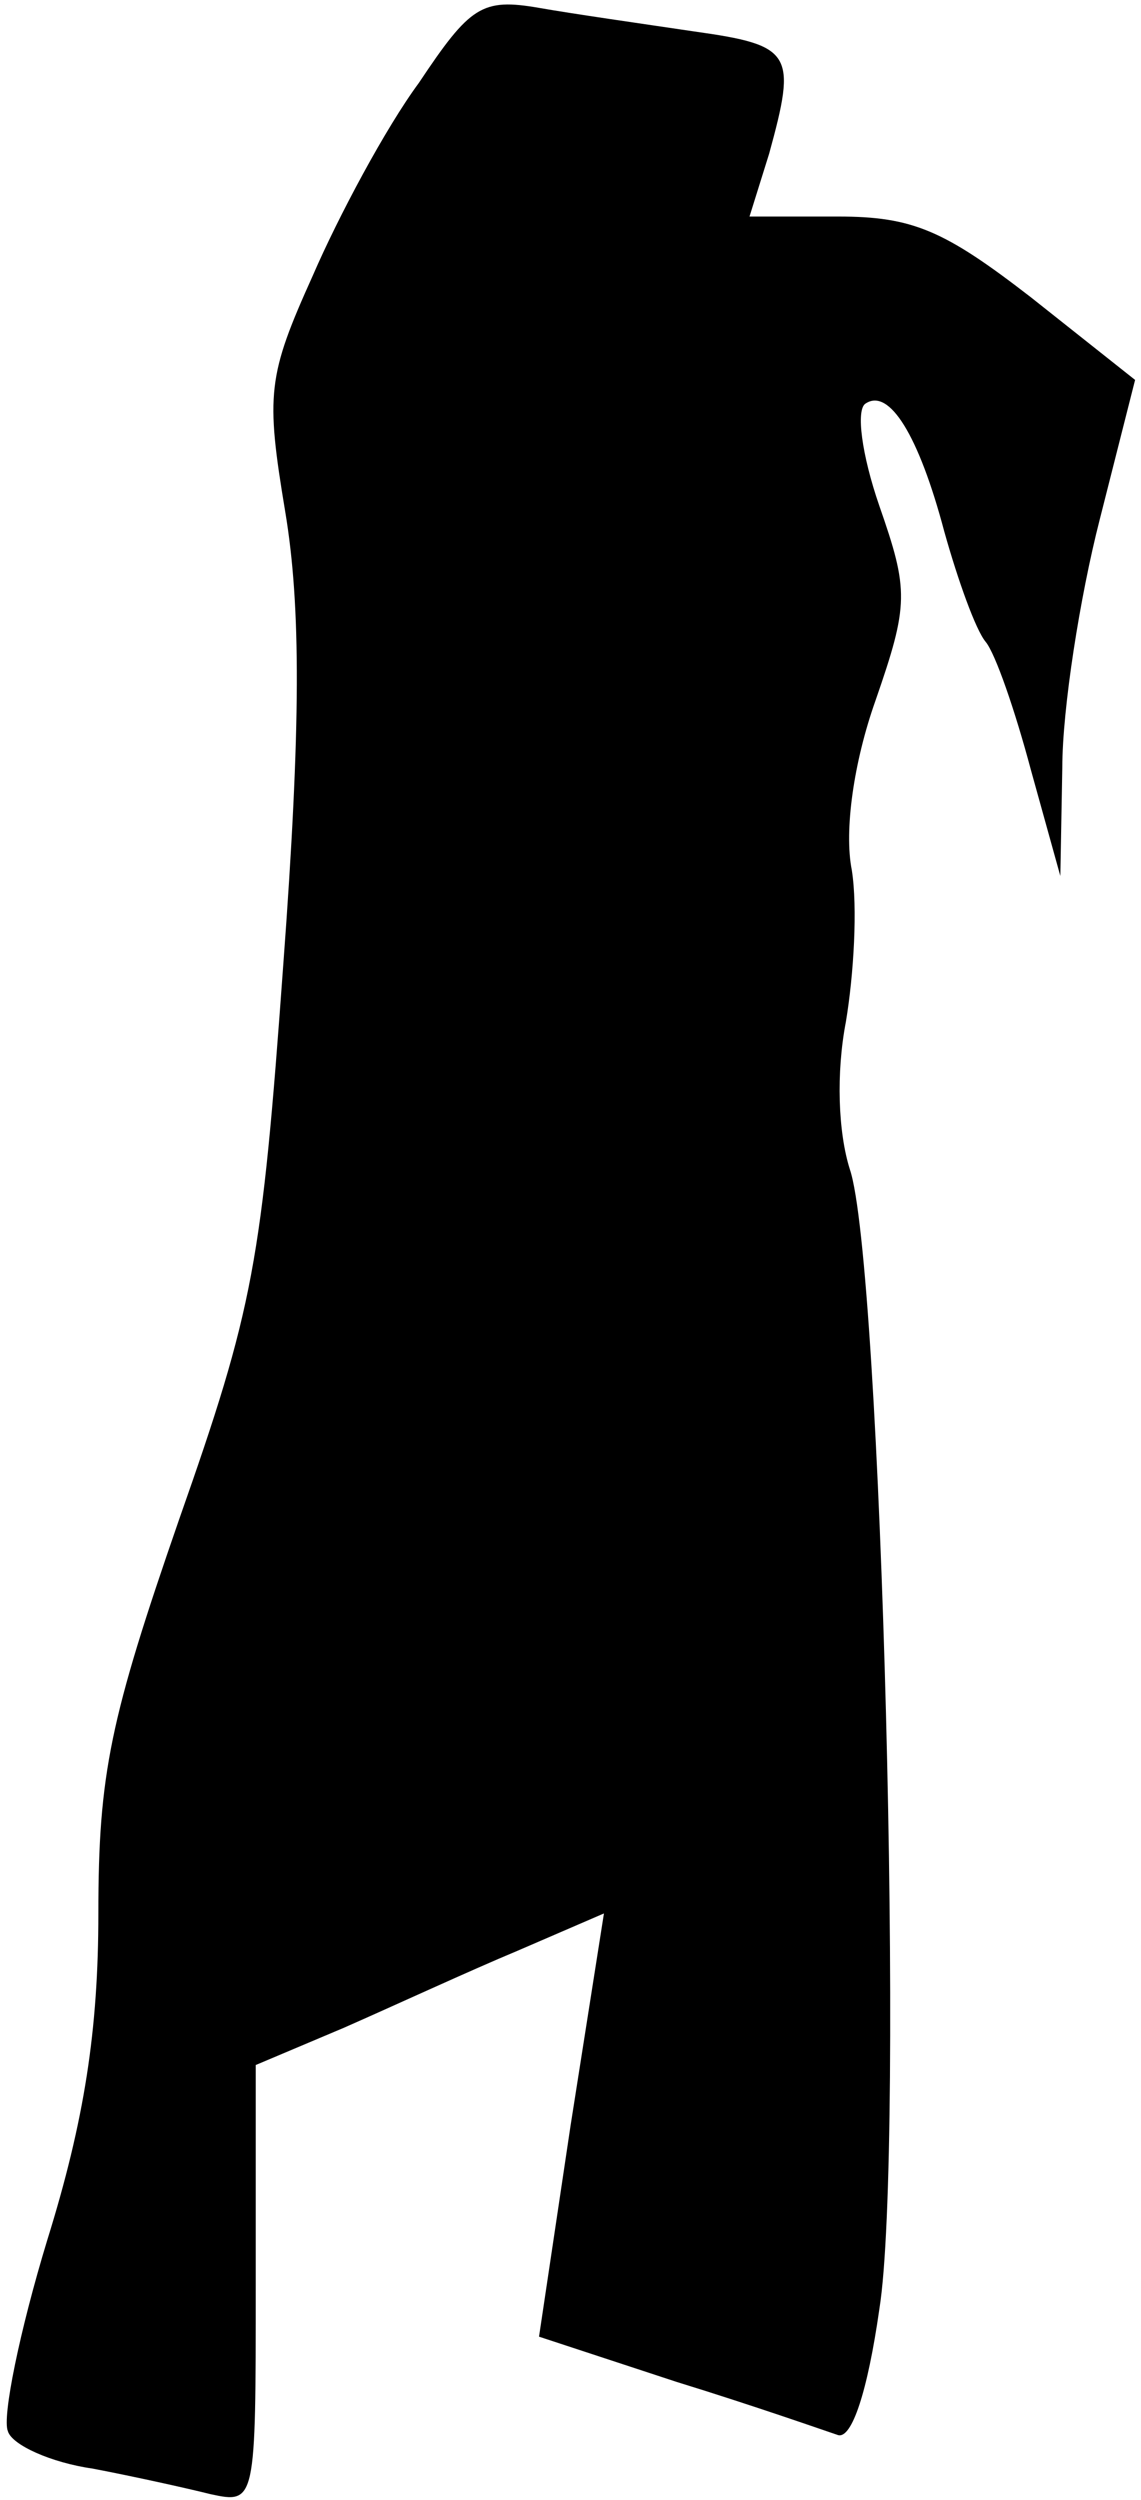 <?xml version="1.0" standalone="no"?>
<!DOCTYPE svg PUBLIC "-//W3C//DTD SVG 20010904//EN"
 "http://www.w3.org/TR/2001/REC-SVG-20010904/DTD/svg10.dtd">
<svg version="1.0" xmlns="http://www.w3.org/2000/svg"
 width="58pt" height="127pt" viewBox="0 0 58 127"
 preserveAspectRatio="xMidYMid meet">
<g transform="translate(0,127) scale(0.1,-0.1)"
fill="#000000" stroke="none">
<path fill="#000000" stroke="none" d="M213 1228 c-17 -23 -41 -68 -54 -98
-23 -51 -24 -60 -14 -120 8 -48 8 -109 -1 -230 -11 -152 -15 -174 -53 -282
-35 -101 -41 -129 -41 -200 0 -59 -7 -105 -26 -166 -14 -46 -23 -90 -20 -97 2
-7 22 -16 43 -19 21 -4 48 -10 60 -13 23 -5 23 -4 23 106 l0 112 45 19 c25 11
64 29 88 39 l44 19 -17 -108 -16 -107 70 -23 c39 -12 76 -25 82 -27 7 -2 15
22 21 64 13 81 1 532 -15 579 -6 19 -7 49 -2 75 4 24 6 58 3 77 -4 20 1 55 12
86 17 49 17 56 2 99 -9 26 -12 49 -7 52 12 8 27 -16 40 -65 7 -25 16 -50 21
-56 5 -6 15 -35 23 -65 l15 -54 1 55 c0 30 9 87 19 126 l18 71 -53 42 c-44 34
-60 41 -98 41 l-45 0 10 32 c14 51 12 55 -38 62 -27 4 -62 9 -79 12 -29 5 -35
1 -61 -38z"/>
</g>
</svg>

